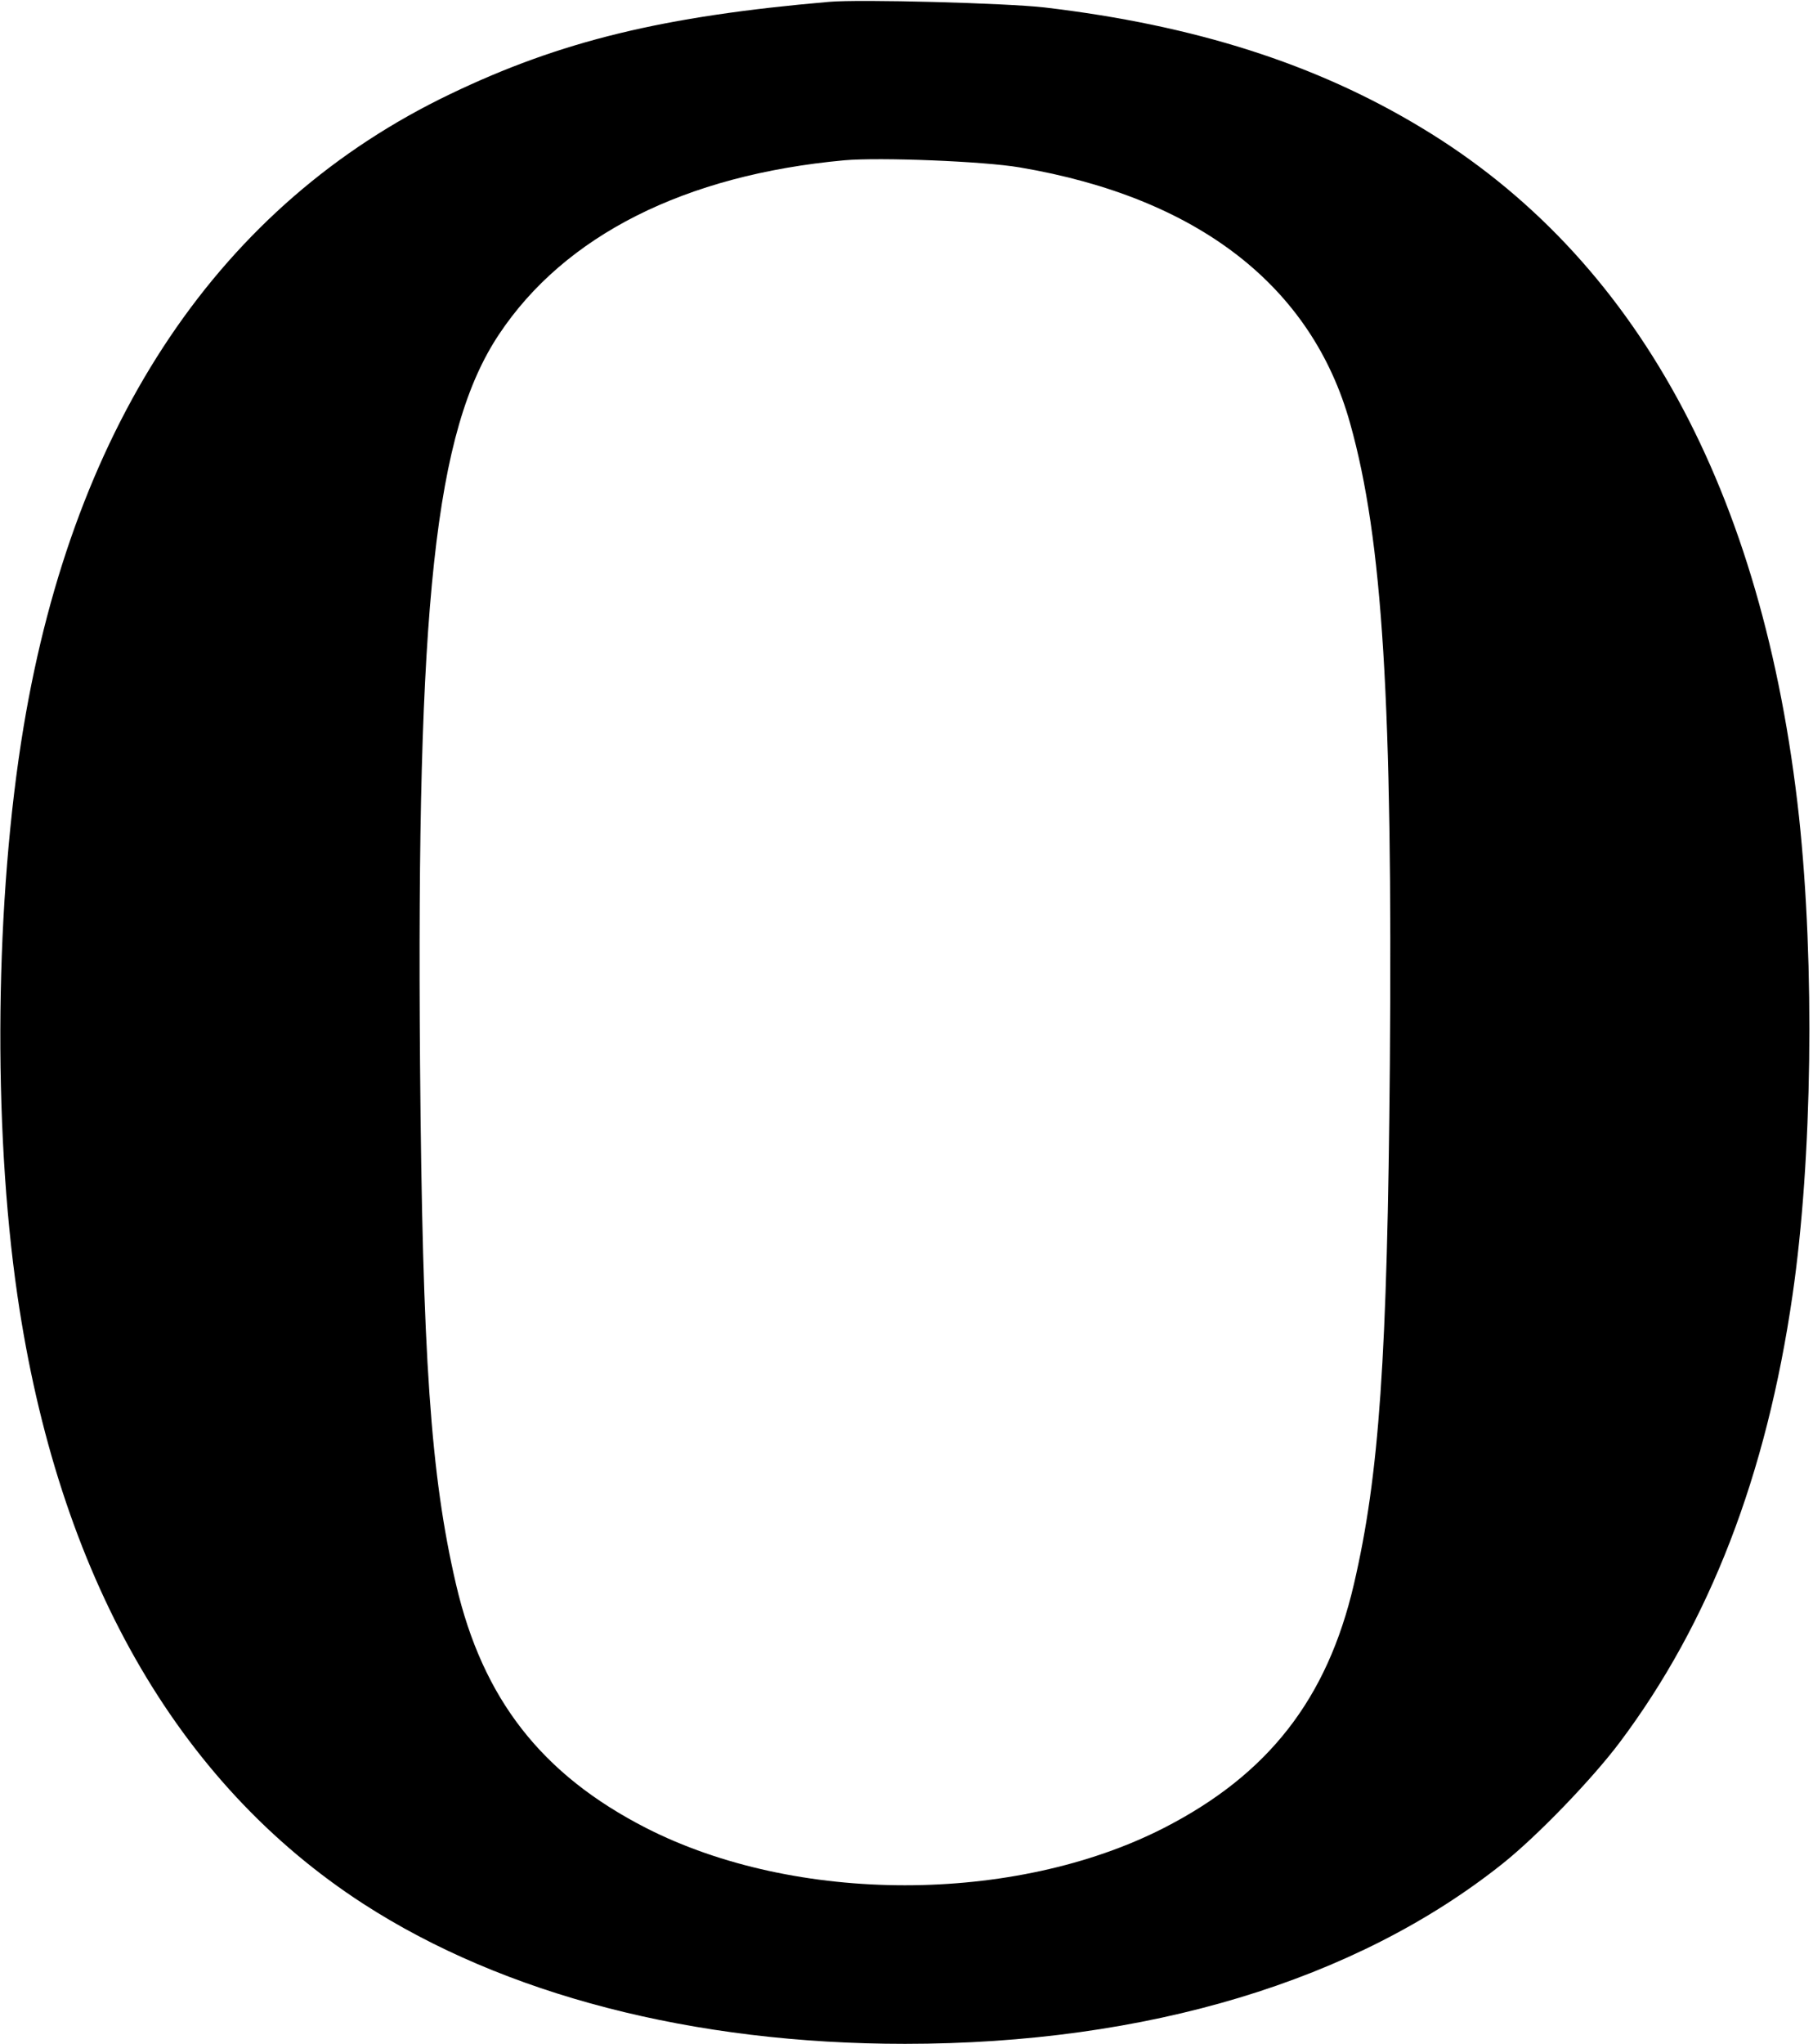 <?xml version="1.0" standalone="no"?>
<!DOCTYPE svg PUBLIC "-//W3C//DTD SVG 20010904//EN"
 "http://www.w3.org/TR/2001/REC-SVG-20010904/DTD/svg10.dtd">
<svg version="1.0" xmlns="http://www.w3.org/2000/svg"
 width="584pt" height="658pt" viewBox="0 0 584 658"
 preserveAspectRatio="xMidYMid meet">
<g transform="translate(0,658) scale(0.1,-0.1)"
fill="#000000" stroke="none">
<path d="M2670 6574 c-533 -46 -864 -126 -1220 -297 -739 -354 -1210 -1052
-1374 -2037 -92 -552 -100 -1281 -20 -1830 131 -899 512 -1569 1114 -1959 453
-293 1063 -451 1745 -451 779 0 1452 203 1925 580 113 90 289 273 377 390 290
386 473 860 557 1440 64 439 72 1063 21 1540 -115 1052 -526 1803 -1215 2218
-342 207 -733 331 -1215 388 -122 14 -596 27 -695 18z m615 -533 c573 -97 941
-382 1064 -824 105 -374 137 -899 128 -2062 -8 -947 -34 -1324 -116 -1676 -86
-369 -276 -612 -612 -784 -482 -246 -1186 -246 -1668 0 -336 172 -526 415
-612 784 -82 352 -108 729 -116 1676 -12 1483 48 2038 254 2348 212 319 599
514 1113 561 114 10 448 -3 565 -23z"/>
</g>
</svg>

